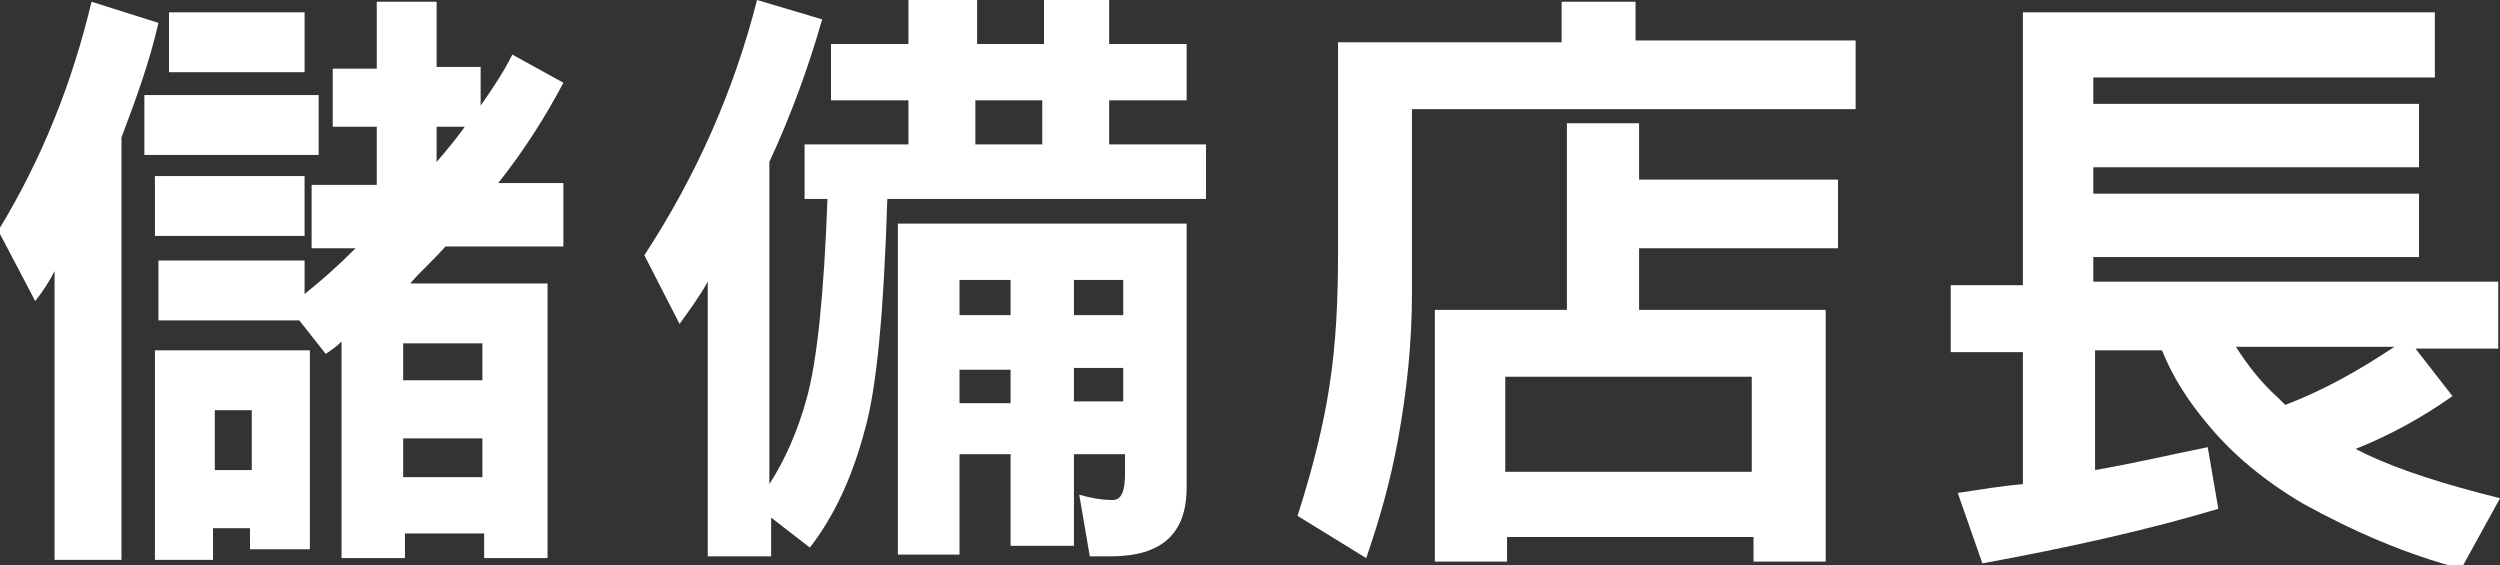 <?xml version="1.0" encoding="UTF-8"?>
<!-- Generator: Adobe Illustrator 22.1.0, SVG Export Plug-In . SVG Version: 6.00 Build 0)  -->
<svg version="1.1" id="圖層_1" xmlns="http://www.w3.org/2000/svg" xmlns:xlink="http://www.w3.org/1999/xlink" x="0px" y="0px" width="142px" height="32.1px" viewBox="0 0 142 32.1" style="enable-background:new 0 0 142 32.1;" xml:space="preserve">
<rect x="0" y="0" width="142" height="32.1" fill="#333333" stroke="none"/>
<style type="text/css">
	.st0{fill:#FFFFFF;}
</style>
<g>
	<g>
		<path class="st0" d="M5.2,0.1L9,1.3C8.5,3.5,7.7,5.7,6.9,7.8v24H3.1V15.4c-0.3,0.6-0.7,1.2-1.1,1.7l-2.1-4C2.4,9,4.1,4.7,5.2,0.1z     M8.2,5.4h9.9v3.4H8.2V5.4z M8.8,10h8.5v3.4H8.8V10z M17.6,19.9v11.3h-3.4V30h-2.1v1.8H8.8V19.9H17.6z M8.9,14.8h8.4v1.9    c1-0.8,1.9-1.6,2.9-2.6h-2.5v-3.6h3.7V7.2h-2.5V3.9h2.5V0.1h3.4v3.7h2.5V6c0.7-1,1.3-1.9,1.8-2.9l2.9,1.6c-1,1.9-2.2,3.8-3.7,5.7    h3.7v3.6h-6.7c-0.7,0.8-1.4,1.4-2,2.1h7.8v15.6h-3.6v-1.4h-4.5v1.4h-3.6V19.4c-0.3,0.3-0.6,0.5-0.9,0.7L17,18.2h-8V14.8z M9.6,0.7    h7.7v3.4H9.6V0.7z M12.2,26.7h2.1v-3.4h-2.1V26.7z M22.9,21.6h4.5v-2.1h-4.5V21.6z M22.9,27.1h4.5v-2.2h-4.5V27.1z M24.8,9.2    c0.6-0.7,1.1-1.3,1.6-2h-1.6V9.2z"/>
		<path class="st0" d="M43,0l3.7,1.1c-0.8,2.8-1.8,5.5-3,8.1v18.3c0.9-1.4,1.6-3,2.1-4.8c0.6-2.1,1-5.9,1.2-11.4h-1.3V8.2h5.9V5.7    h-4.4V2.5h4.4V0h3.9v2.5h3.8V0H63v2.5h4.4v3.2H63v2.5h5.5v3.1H50.4c-0.2,6.4-0.6,10.8-1.3,13.2c-0.7,2.6-1.7,4.8-3.1,6.6l-2.2-1.7    v2.2h-3.6V16c-0.5,0.9-1.1,1.7-1.6,2.4l-2-3.9C39.6,9.9,41.7,5.1,43,0z M67.4,12.7v15c0,2.6-1.4,3.9-4.3,3.9h-1.2l-0.6-3.5    c0.7,0.2,1.3,0.3,1.9,0.3c0.5,0,0.7-0.5,0.7-1.5v-1.1H61V31h-3.6v-5.2h-2.9v5.7H51V12.7H67.4z M54.5,17.9h2.9v-2h-2.9V17.9z     M54.5,22.9h2.9v-1.9h-2.9V22.9z M55.4,8.2h3.8V5.7h-3.8V8.2z M61,15.9v2h2.8v-2H61z M61,20.9v1.9h2.8v-1.9H61z"/>
		<path class="st0" d="M88.8,0.1h4.1v2.2h12.5v3.9H80.2v10.4c0,2.9-0.3,5.7-0.8,8.4c-0.4,2.2-1,4.4-1.8,6.7l-3.9-2.4    c0.9-2.8,1.5-5.3,1.8-7.3c0.4-2.5,0.5-5.1,0.5-7.6V2.4h12.7V0.1z M89,7h4.1v3.2h11.3v3.9H93.1v3.5h10.6v14.3h-4.1v-1.4h-14v1.4    h-4.1V17.6H89V7z M85.5,26.8h14v-5.4h-14V26.8z"/>
		<path class="st0" d="M138.3,0.7v3.7h-19.4v1.5h18.5v3.6h-18.5V11h18.5v3.6h-18.5v1.4h23v3.8h-4.7l2.1,2.7c-1.7,1.2-3.5,2.2-5.5,3    c0.2,0.1,0.4,0.2,0.6,0.3c1.9,0.9,4.4,1.7,7.6,2.5l-2.2,4c-3.1-0.8-6.1-2.1-9-3.7c-2.2-1.3-4-2.8-5.4-4.5c-1.1-1.3-2-2.7-2.6-4.2    H119v6.8c2.3-0.4,4.4-0.9,6.4-1.3l0.6,3.5c-4,1.2-8.5,2.2-13.4,3.1l-1.4-4c1.3-0.2,2.5-0.4,3.7-0.5v-7.5h-4.1v-3.8h4.1V0.7H138.3z     M129.8,23c2.1-0.8,4.1-1.9,6.2-3.3h-9c0.7,1.1,1.5,2.1,2.4,2.9C129.5,22.7,129.7,22.9,129.8,23z"/>
	</g>
</g>
</svg>